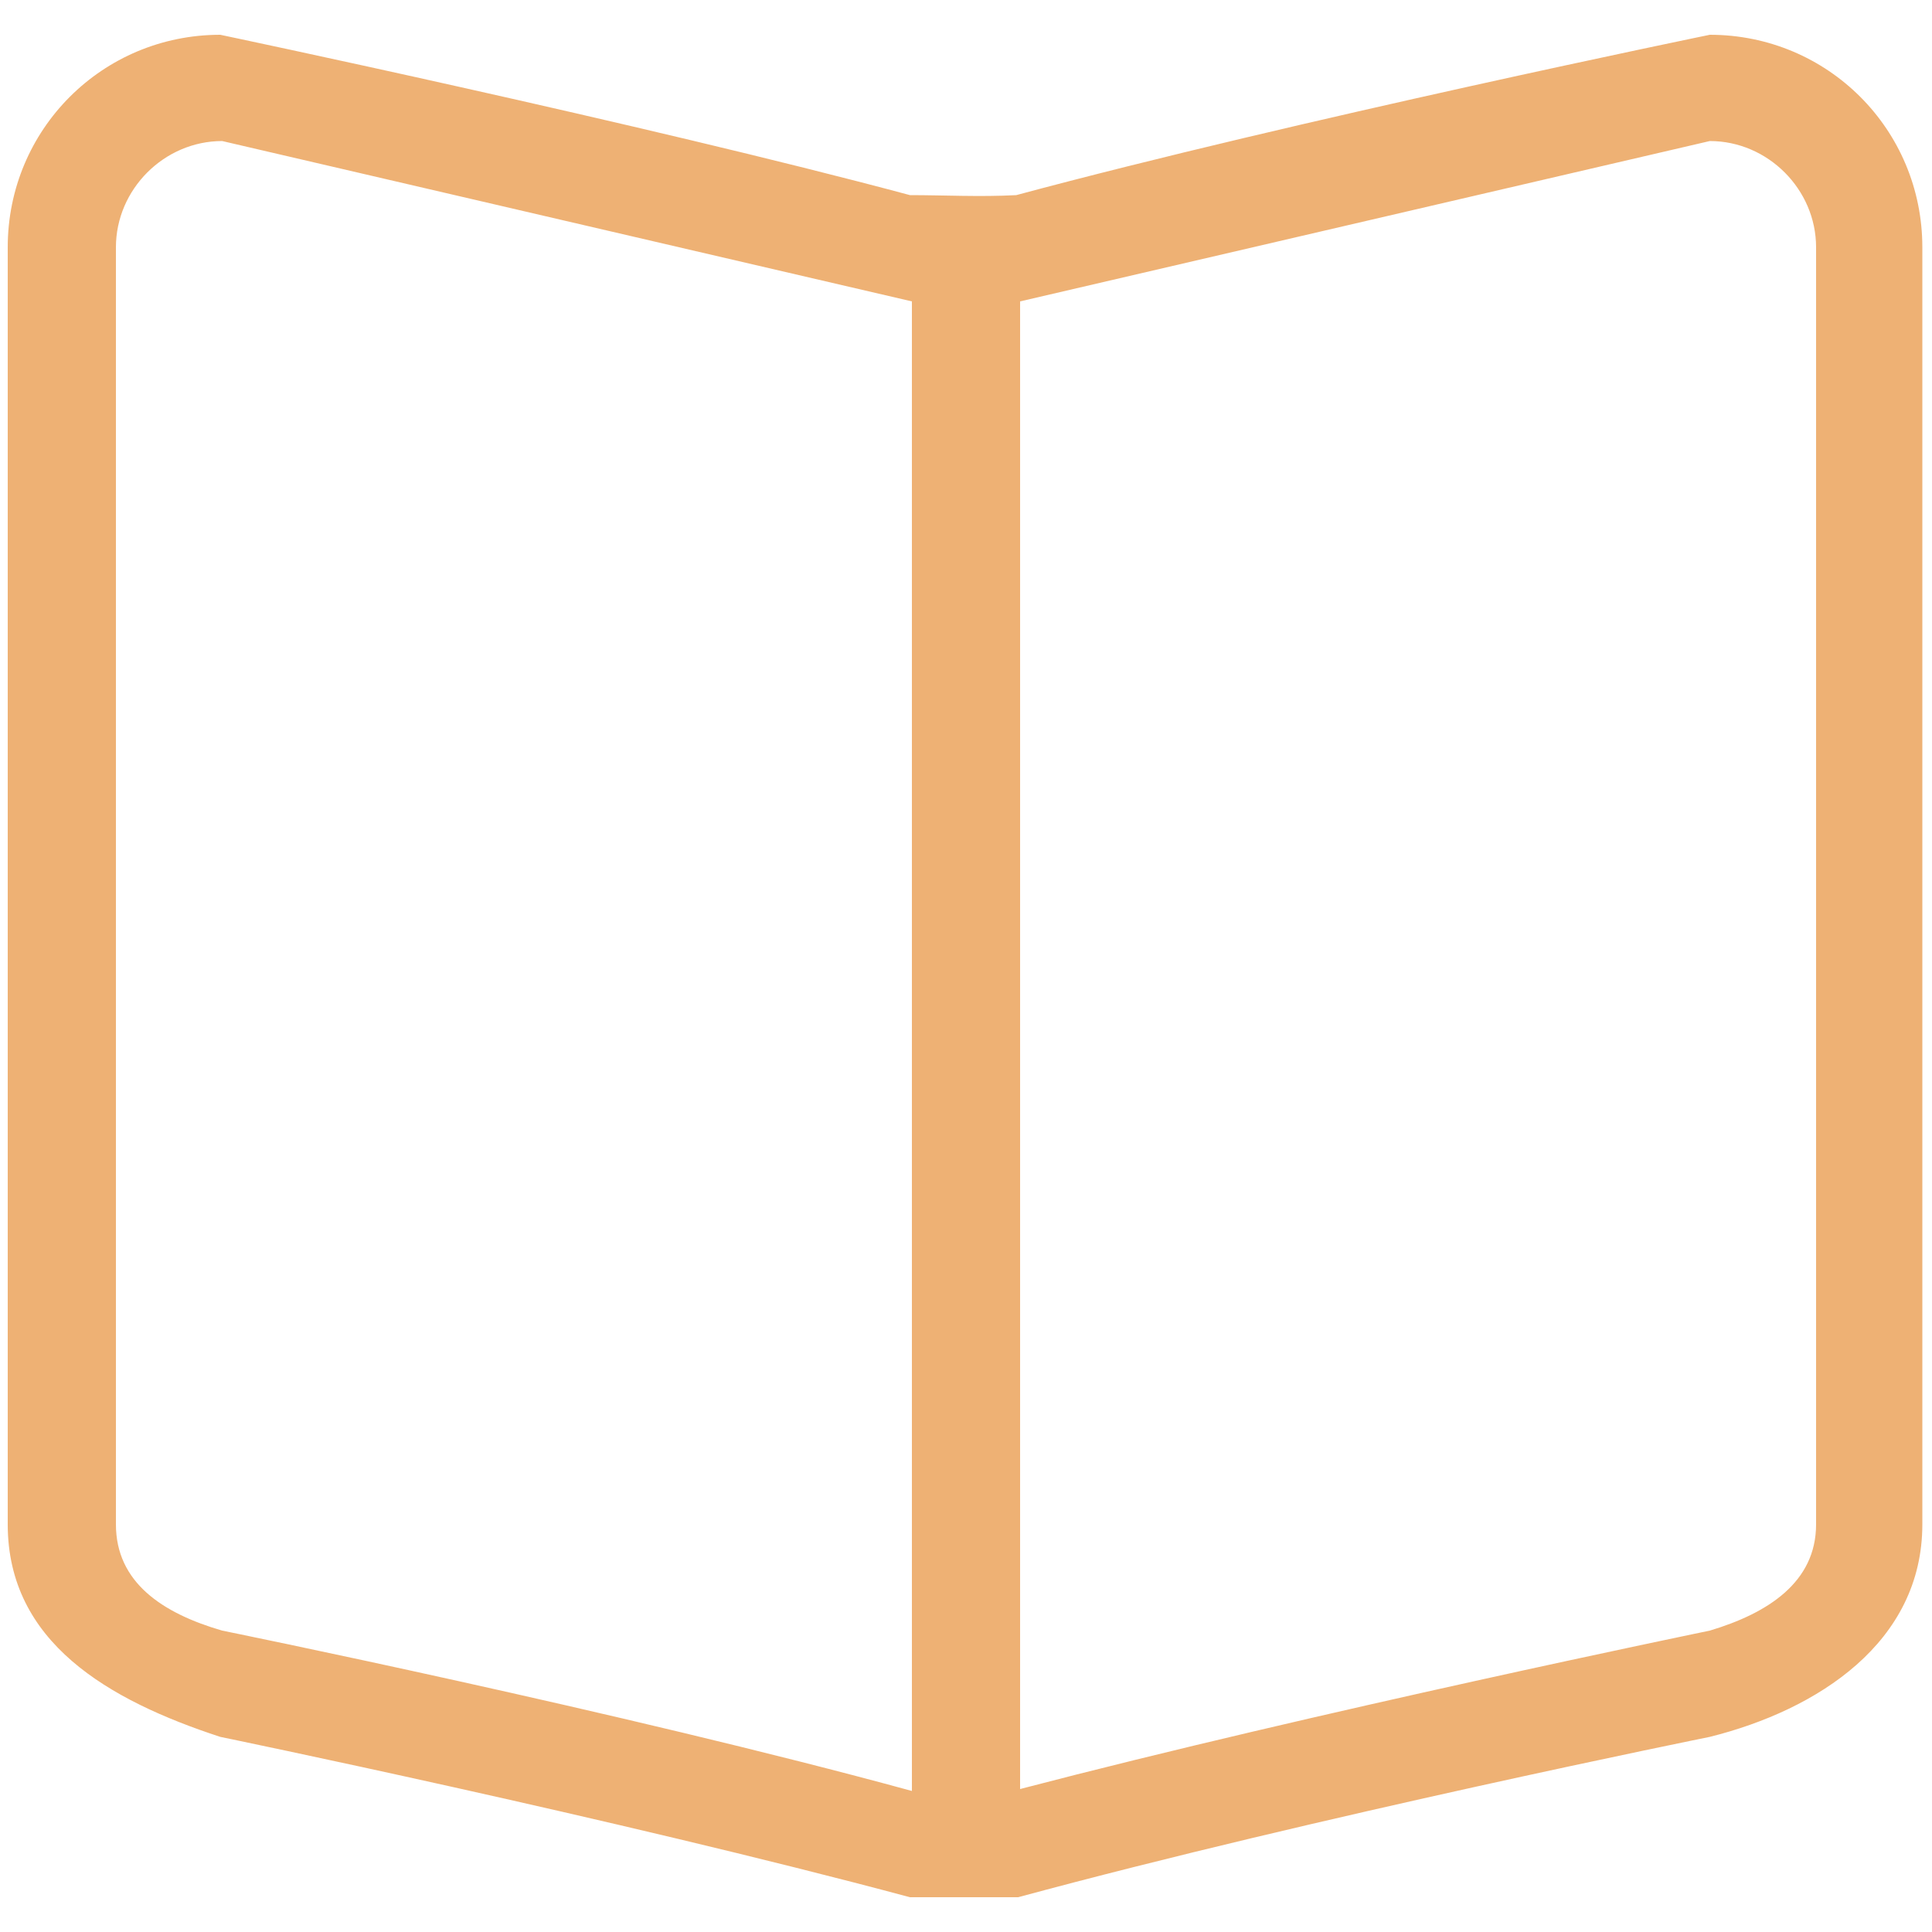 <?xml version="1.0" standalone="no"?><!DOCTYPE svg PUBLIC "-//W3C//DTD SVG 1.1//EN" "http://www.w3.org/Graphics/SVG/1.1/DTD/svg11.dtd"><svg class="icon" width="200px" height="200.00px" viewBox="0 0 1024 1024" version="1.1" xmlns="http://www.w3.org/2000/svg"><path fill="#eeb174" d="M906.24 920.576c0 0-207.872 41.984-366.592 84.992-19.456 0-37.888 0-57.344 0-156.672-41.984-365.568-84.992-365.568-84.992-59.392-19.456-112.64-50.176-112.64-112.64L4.096 131.072c0-62.464 50.176-112.64 112.64-112.64 0 0 224.256 47.104 365.568 84.992 18.432 0 36.864 1.024 56.32 0 148.48-39.936 367.616-84.992 367.616-84.992 62.464 0 112.64 50.176 112.64 112.64l0 676.864C1018.88 870.4 963.584 906.24 906.24 920.576zM117.76 74.752c-30.72 0-56.32 25.6-56.32 56.32l0 676.864c0 30.72 24.576 47.104 56.32 56.32 0 0 211.968 43.008 365.568 84.992L483.328 159.744 117.76 74.752zM962.56 131.072c0-30.72-25.6-56.32-56.32-56.32l-365.568 84.992 0 788.48c156.672-40.96 365.568-83.968 365.568-83.968 30.72-9.216 56.32-25.6 56.32-56.32L962.56 131.072z" /></svg>